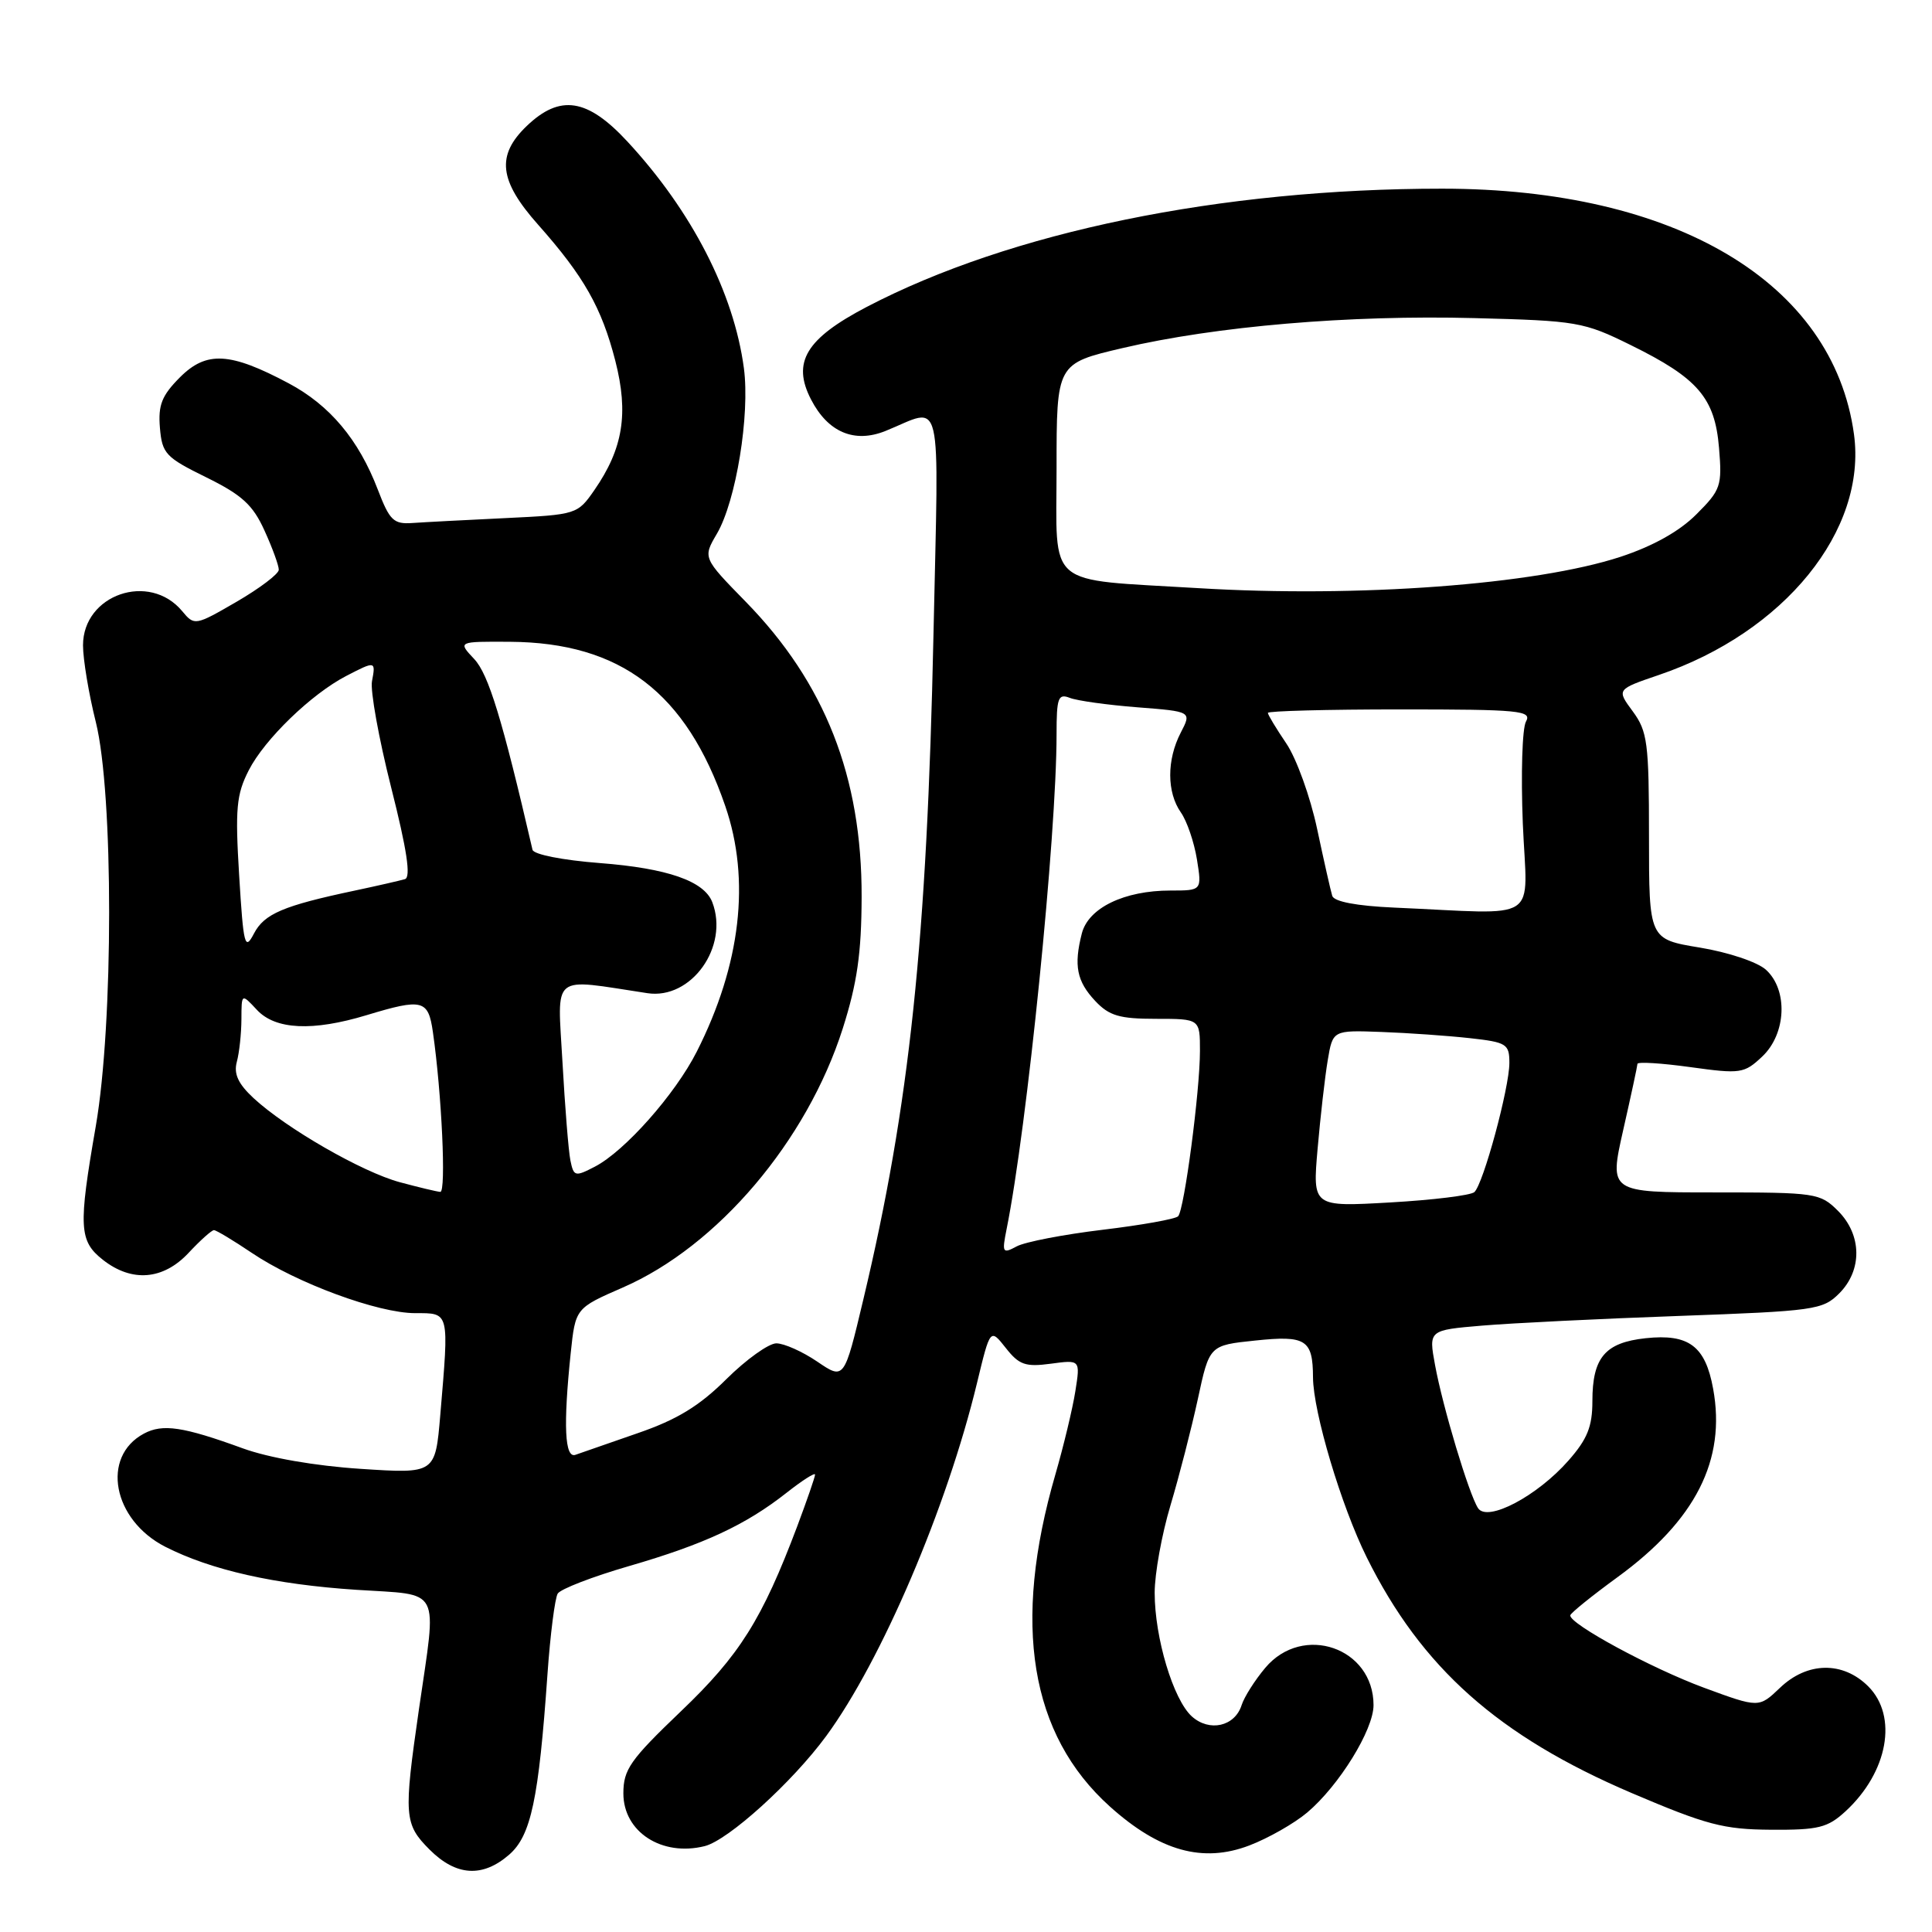 <?xml version="1.0" encoding="UTF-8" standalone="no"?>
<!DOCTYPE svg PUBLIC "-//W3C//DTD SVG 1.1//EN" "http://www.w3.org/Graphics/SVG/1.1/DTD/svg11.dtd" >
<svg xmlns="http://www.w3.org/2000/svg" xmlns:xlink="http://www.w3.org/1999/xlink" version="1.1" viewBox="0 0 256 256">
 <g >
 <path fill="currentColor"
d=" M 67.47 245.75 C 70.36 243.23 71.38 238.44 72.54 221.88 C 72.91 216.59 73.53 211.77 73.90 211.16 C 74.28 210.55 78.53 208.91 83.36 207.51 C 93.29 204.63 98.81 202.07 104.25 197.78 C 106.31 196.16 108.00 195.08 108.00 195.39 C 108.00 195.70 106.93 198.79 105.63 202.26 C 100.98 214.59 98.01 219.33 90.21 226.77 C 83.49 233.20 82.60 234.47 82.60 237.64 C 82.60 242.74 87.70 246.04 93.38 244.62 C 96.51 243.83 104.98 236.16 109.48 230.03 C 116.81 220.04 125.48 199.75 129.46 183.25 C 131.21 176.00 131.21 176.00 133.27 178.61 C 135.03 180.85 135.87 181.15 139.23 180.70 C 143.15 180.17 143.15 180.17 142.49 184.34 C 142.13 186.63 140.94 191.58 139.85 195.35 C 134.08 215.21 136.48 229.85 147.06 239.37 C 153.65 245.29 159.38 246.89 165.55 244.53 C 168.04 243.58 171.49 241.62 173.21 240.17 C 177.42 236.62 182.00 229.22 182.00 225.94 C 182.00 218.32 172.63 215.09 167.66 220.99 C 166.27 222.64 164.86 224.87 164.52 225.94 C 163.62 228.77 160.25 229.53 157.92 227.43 C 155.46 225.20 153.00 217.01 153.00 211.05 C 153.00 208.52 153.94 203.32 155.09 199.48 C 156.24 195.64 157.87 189.30 158.72 185.38 C 160.25 178.26 160.25 178.26 166.31 177.63 C 173.05 176.92 173.96 177.50 173.98 182.52 C 174.01 187.11 177.72 199.55 181.10 206.36 C 188.36 220.99 198.52 230.03 216.19 237.58 C 226.11 241.81 228.38 242.41 234.67 242.45 C 240.96 242.49 242.17 242.19 244.55 240.00 C 250.17 234.81 251.51 227.42 247.55 223.45 C 244.19 220.10 239.46 220.18 235.84 223.66 C 233.06 226.31 233.06 226.31 225.78 223.63 C 218.80 221.05 207.92 215.16 208.07 214.04 C 208.11 213.74 210.92 211.47 214.32 208.99 C 224.68 201.44 228.73 193.46 227.00 184.02 C 225.97 178.35 223.77 176.71 218.06 177.32 C 212.68 177.90 211.00 179.88 211.00 185.66 C 211.00 189.03 210.33 190.69 207.84 193.52 C 203.70 198.24 197.09 201.73 195.85 199.84 C 194.64 197.98 191.17 186.44 190.15 180.87 C 189.30 176.25 189.30 176.25 196.40 175.65 C 200.31 175.32 212.03 174.74 222.45 174.37 C 240.43 173.72 241.52 173.57 243.70 171.39 C 246.79 168.30 246.72 163.63 243.55 160.45 C 241.17 158.08 240.62 158.00 227.15 158.00 C 213.22 158.00 213.22 158.00 215.08 149.75 C 216.11 145.21 216.96 141.26 216.97 140.97 C 216.99 140.67 220.15 140.87 223.99 141.40 C 230.63 142.32 231.11 142.25 233.49 140.01 C 236.70 137.00 236.95 131.17 233.99 128.49 C 232.86 127.47 229.00 126.18 225.24 125.56 C 218.50 124.45 218.50 124.45 218.50 110.81 C 218.50 98.43 218.30 96.91 216.35 94.26 C 214.20 91.35 214.20 91.35 219.80 89.44 C 236.45 83.78 247.40 70.26 245.66 57.53 C 242.91 37.45 222.02 25.00 191.09 25.00 C 161.72 25.00 133.90 30.72 114.84 40.67 C 106.79 44.88 104.91 48.00 107.47 52.94 C 109.71 57.28 113.21 58.76 117.32 57.11 C 125.07 53.99 124.39 51.13 123.69 84.09 C 122.83 124.65 120.53 146.44 114.40 172.17 C 111.86 182.85 111.86 182.85 108.29 180.42 C 106.33 179.09 103.89 178.00 102.87 178.00 C 101.86 178.00 98.87 180.14 96.24 182.75 C 92.66 186.31 89.71 188.11 84.48 189.91 C 80.64 191.24 76.94 192.53 76.25 192.77 C 74.83 193.28 74.62 188.90 75.62 179.31 C 76.25 173.34 76.25 173.34 82.53 170.60 C 95.09 165.13 106.92 151.19 111.67 136.28 C 113.58 130.27 114.15 126.30 114.17 118.84 C 114.21 102.95 109.32 90.48 98.81 79.73 C 93.12 73.91 93.12 73.91 95.00 70.71 C 97.53 66.38 99.39 54.98 98.57 48.79 C 97.24 38.81 91.67 27.96 83.13 18.75 C 77.83 13.03 74.21 12.47 69.80 16.69 C 65.73 20.59 66.11 23.93 71.30 29.77 C 77.37 36.61 79.72 40.76 81.53 47.80 C 83.32 54.79 82.56 59.45 78.75 64.95 C 76.53 68.15 76.39 68.20 67.00 68.65 C 61.77 68.90 56.22 69.19 54.66 69.30 C 52.15 69.48 51.63 68.97 50.06 64.87 C 47.52 58.24 43.71 53.70 38.25 50.79 C 30.49 46.66 27.36 46.48 23.85 49.99 C 21.44 52.41 20.94 53.66 21.19 56.68 C 21.48 60.11 21.94 60.60 27.33 63.25 C 32.06 65.58 33.51 66.90 35.05 70.31 C 36.10 72.61 36.95 74.95 36.94 75.50 C 36.93 76.05 34.42 77.95 31.36 79.73 C 25.86 82.92 25.76 82.93 24.14 80.98 C 19.79 75.75 11.00 78.78 11.00 85.51 C 11.00 87.36 11.76 91.94 12.70 95.69 C 15.05 105.16 15.05 135.62 12.69 149.24 C 10.37 162.59 10.47 164.44 13.63 166.93 C 17.47 169.95 21.63 169.61 25.00 166.00 C 26.54 164.35 28.05 163.00 28.35 163.00 C 28.65 163.00 30.91 164.36 33.36 166.01 C 39.30 170.02 50.09 174.00 55.02 174.00 C 59.59 174.00 59.51 173.68 58.34 187.49 C 57.68 195.28 57.68 195.28 47.78 194.63 C 41.78 194.24 35.63 193.17 32.19 191.92 C 24.25 189.03 21.56 188.63 19.07 189.96 C 13.35 193.02 14.93 201.39 21.89 204.95 C 27.98 208.05 36.40 209.95 47.25 210.66 C 58.63 211.41 57.90 210.00 55.51 226.50 C 53.47 240.63 53.55 241.70 56.92 245.08 C 60.44 248.60 63.94 248.82 67.47 245.75 Z  M 133.38 162.86 C 136.09 149.44 140.00 110.72 140.00 97.31 C 140.00 92.45 140.21 91.87 141.75 92.47 C 142.71 92.85 146.74 93.41 150.70 93.72 C 157.91 94.28 157.91 94.28 156.45 97.09 C 154.59 100.69 154.60 104.98 156.47 107.65 C 157.28 108.80 158.23 111.60 158.60 113.87 C 159.26 118.00 159.26 118.00 155.10 118.00 C 148.96 118.00 144.22 120.30 143.35 123.68 C 142.26 127.95 142.68 130.03 145.12 132.63 C 146.97 134.60 148.34 135.00 153.17 135.00 C 159.00 135.00 159.00 135.00 159.00 139.25 C 159.00 144.56 156.93 160.27 156.11 161.16 C 155.77 161.53 151.28 162.33 146.12 162.95 C 140.95 163.57 135.82 164.56 134.72 165.15 C 132.84 166.16 132.75 166.01 133.38 162.86 Z  M 174.59 152.21 C 174.96 147.97 175.56 142.70 175.93 140.50 C 176.60 136.50 176.60 136.50 183.05 136.74 C 186.60 136.87 191.86 137.24 194.75 137.56 C 199.64 138.10 200.00 138.33 200.00 140.84 C 200.00 144.14 196.55 156.88 195.36 157.96 C 194.89 158.39 189.87 159.01 184.21 159.33 C 173.92 159.92 173.92 159.92 174.59 152.21 Z  M 52.98 156.65 C 47.98 155.30 37.93 149.52 33.59 145.50 C 31.56 143.61 30.95 142.30 31.38 140.70 C 31.71 139.49 31.98 136.95 31.99 135.06 C 32.00 131.62 32.00 131.62 34.04 133.81 C 36.49 136.45 41.43 136.68 48.59 134.51 C 55.99 132.27 56.75 132.46 57.36 136.75 C 58.53 144.84 59.14 158.00 58.34 157.93 C 57.88 157.90 55.47 157.32 52.98 156.65 Z  M 75.58 153.76 C 75.33 152.52 74.86 146.65 74.53 140.73 C 73.87 128.80 72.84 129.64 85.78 131.60 C 91.60 132.49 96.64 125.43 94.38 119.54 C 93.30 116.74 88.43 115.05 79.48 114.36 C 74.55 113.98 70.71 113.22 70.56 112.60 C 66.56 95.32 64.73 89.34 62.84 87.33 C 60.65 85.00 60.65 85.00 67.58 85.04 C 82.24 85.14 90.93 91.76 96.10 106.80 C 99.47 116.58 98.16 127.82 92.33 139.34 C 89.46 145.01 82.78 152.54 78.82 154.59 C 76.20 155.95 76.02 155.90 75.58 153.76 Z  M 31.69 116.01 C 31.15 107.16 31.32 105.28 32.96 102.07 C 35.06 97.95 41.27 91.95 45.89 89.56 C 49.75 87.56 49.80 87.57 49.29 90.27 C 49.05 91.52 50.19 97.85 51.83 104.34 C 53.92 112.60 54.47 116.24 53.66 116.49 C 53.02 116.68 50.02 117.37 47.00 118.01 C 37.54 120.01 35.02 121.08 33.65 123.70 C 32.44 126.02 32.26 125.33 31.69 116.01 Z  M 184.70 120.26 C 179.75 120.04 176.77 119.47 176.53 118.71 C 176.32 118.04 175.42 114.04 174.52 109.81 C 173.62 105.58 171.79 100.50 170.44 98.51 C 169.10 96.53 168.00 94.71 168.00 94.46 C 168.00 94.21 175.90 94.00 185.55 94.00 C 201.40 94.00 203.01 94.16 202.20 95.61 C 201.70 96.50 201.52 102.57 201.78 109.11 C 202.34 122.53 204.49 121.12 184.70 120.26 Z  M 158.74 77.93 C 138.30 76.69 140.00 78.14 140.00 62.04 C 140.00 48.17 140.00 48.17 148.75 46.12 C 161.13 43.22 178.78 41.72 195.35 42.15 C 208.97 42.50 209.85 42.65 216.07 45.72 C 224.99 50.11 227.23 52.71 227.78 59.35 C 228.20 64.39 228.02 64.92 224.77 68.16 C 222.53 70.41 219.01 72.37 214.73 73.78 C 203.47 77.47 179.97 79.22 158.74 77.93 Z "/>
</g>
</svg>
